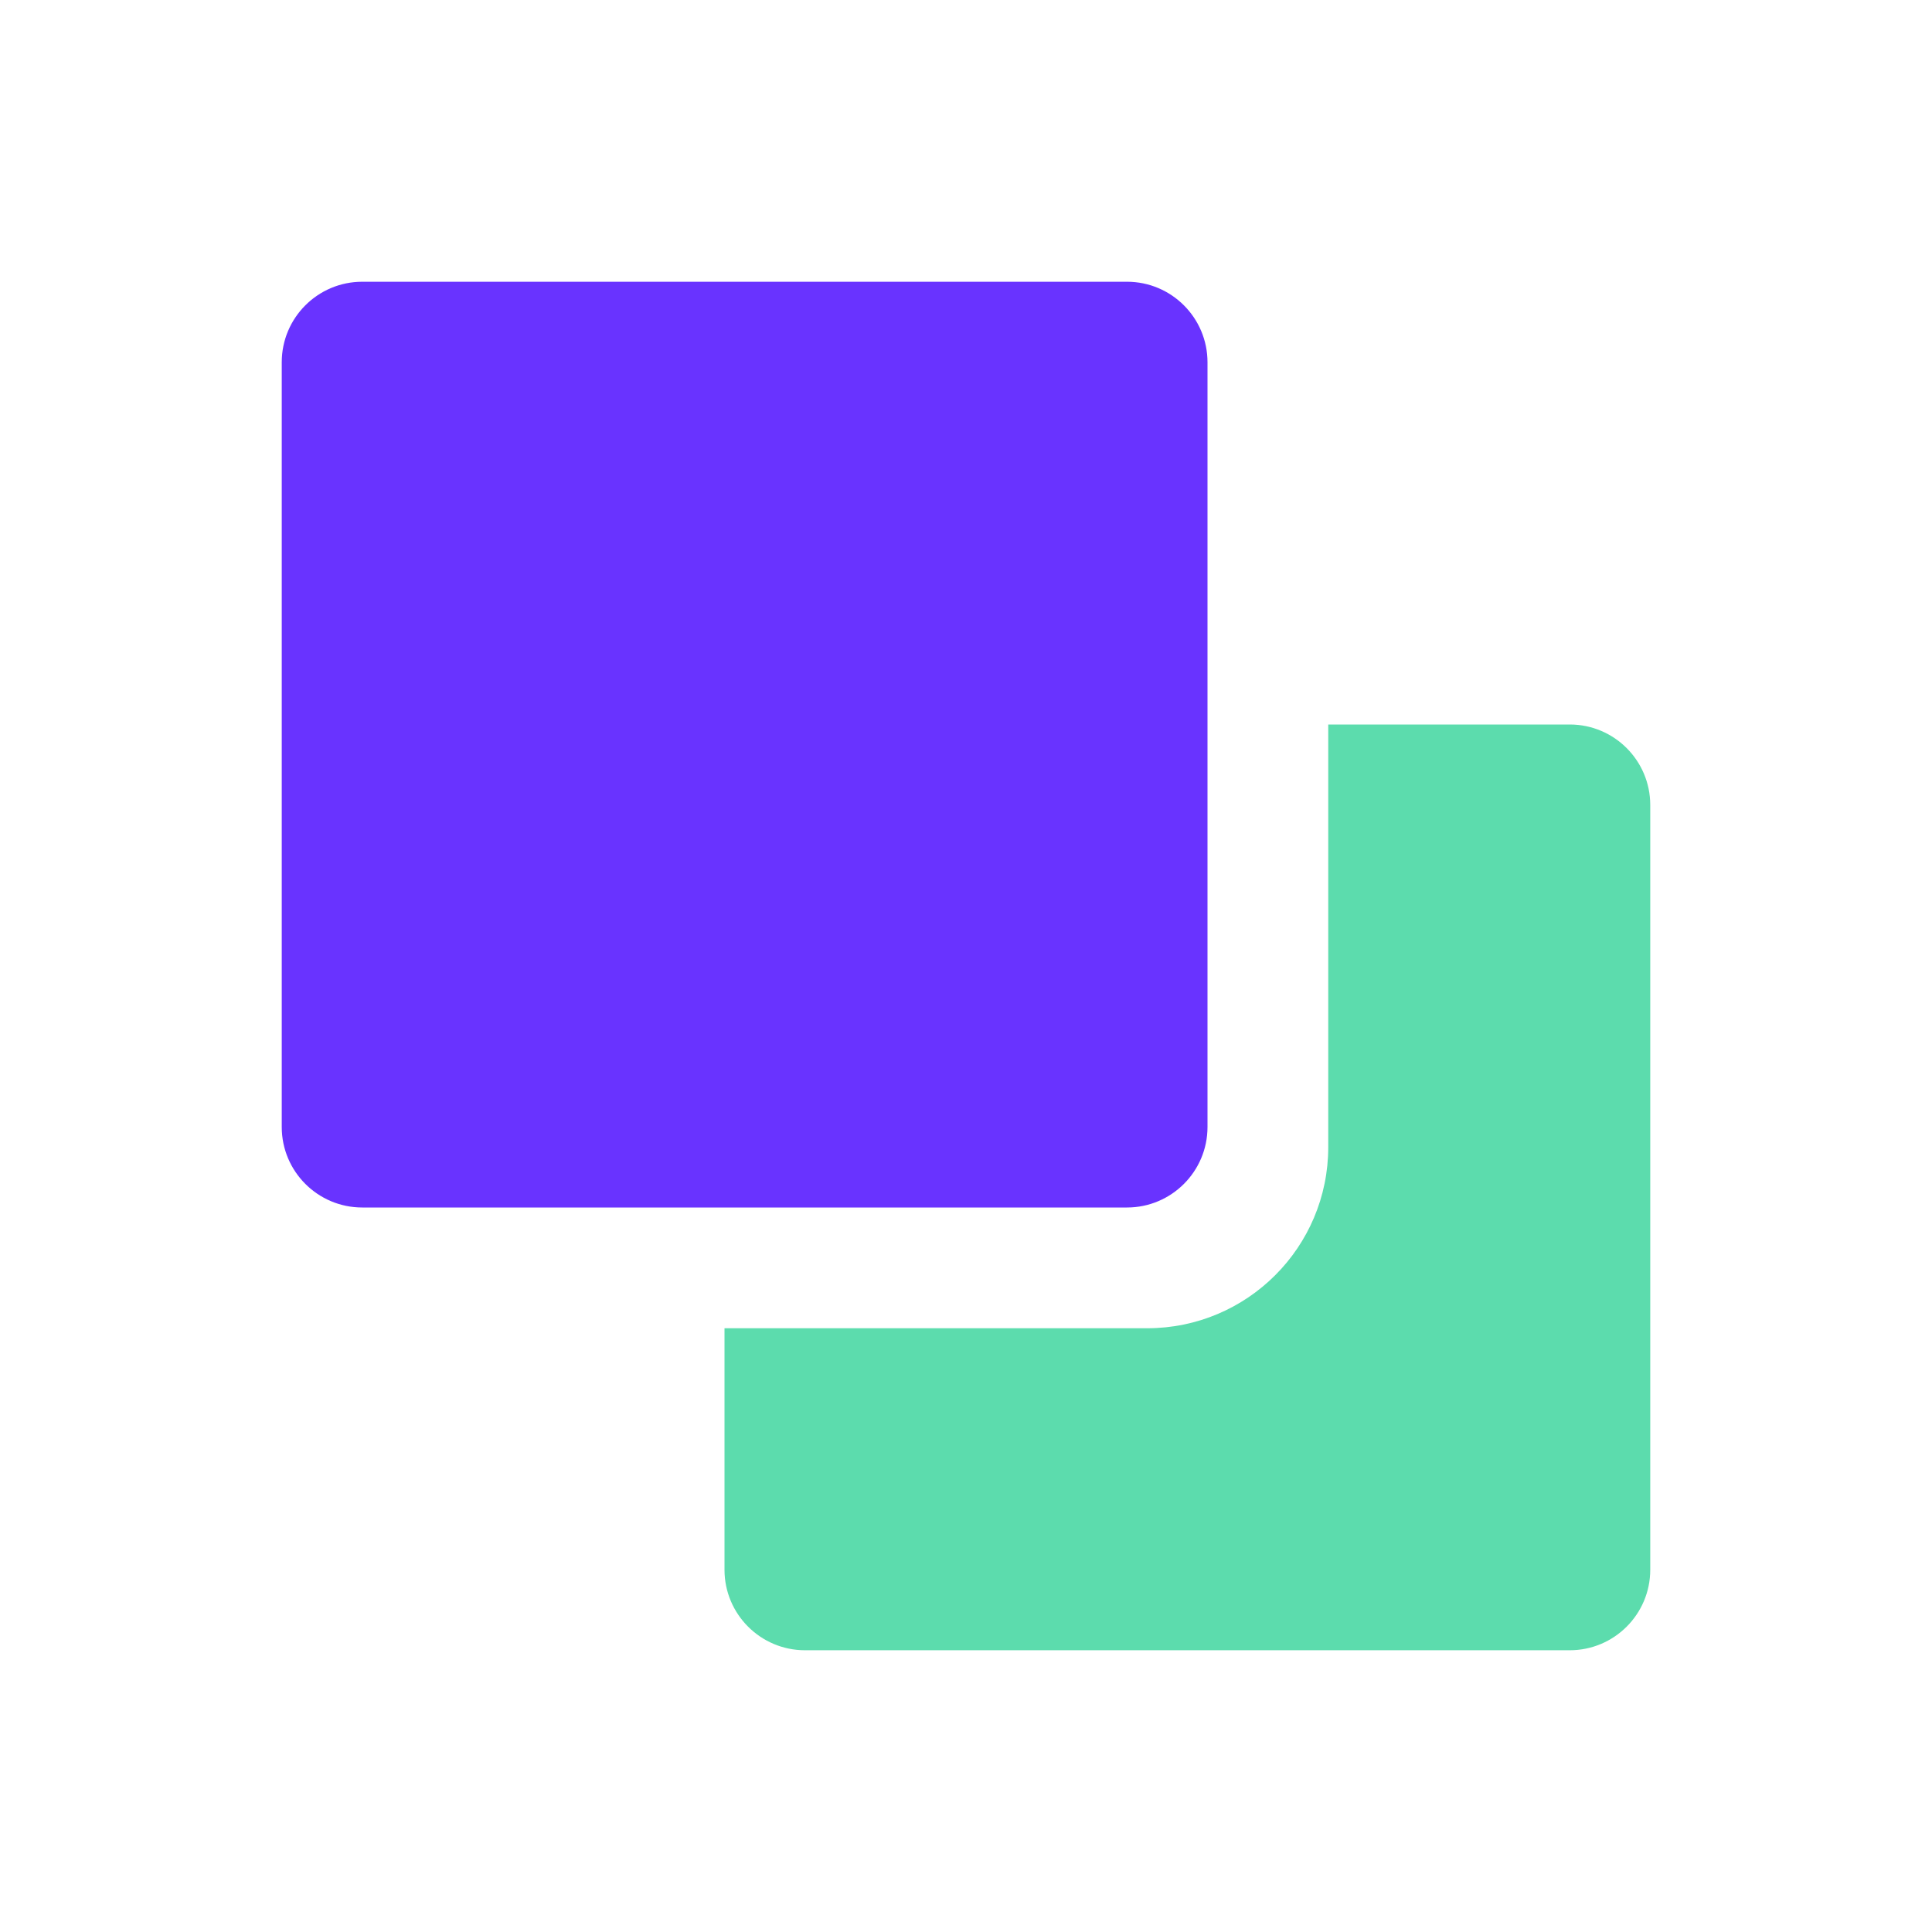 <svg width="24" height="24" viewBox="0 0 24 24" fill="none" xmlns="http://www.w3.org/2000/svg">
<path opacity="0.8" d="M16.5 9H19.5C20.052 9 20.5 9.448 20.5 10V19.5C20.5 20.052 20.052 20.5 19.5 20.5H10C9.448 20.5 9 20.052 9 19.5V16.5H14.25C15.493 16.5 16.5 15.493 16.5 14.25V9Z" fill="#34D399"/>
<path opacity="0.8" d="M3.5 4.5C3.5 3.948 3.948 3.5 4.5 3.5H14C14.552 3.5 15 3.948 15 4.5V14C15 14.552 14.552 15 14 15H4.5C3.948 15 3.5 14.552 3.5 14V4.5Z" fill="#4400FF"/>
</svg>
